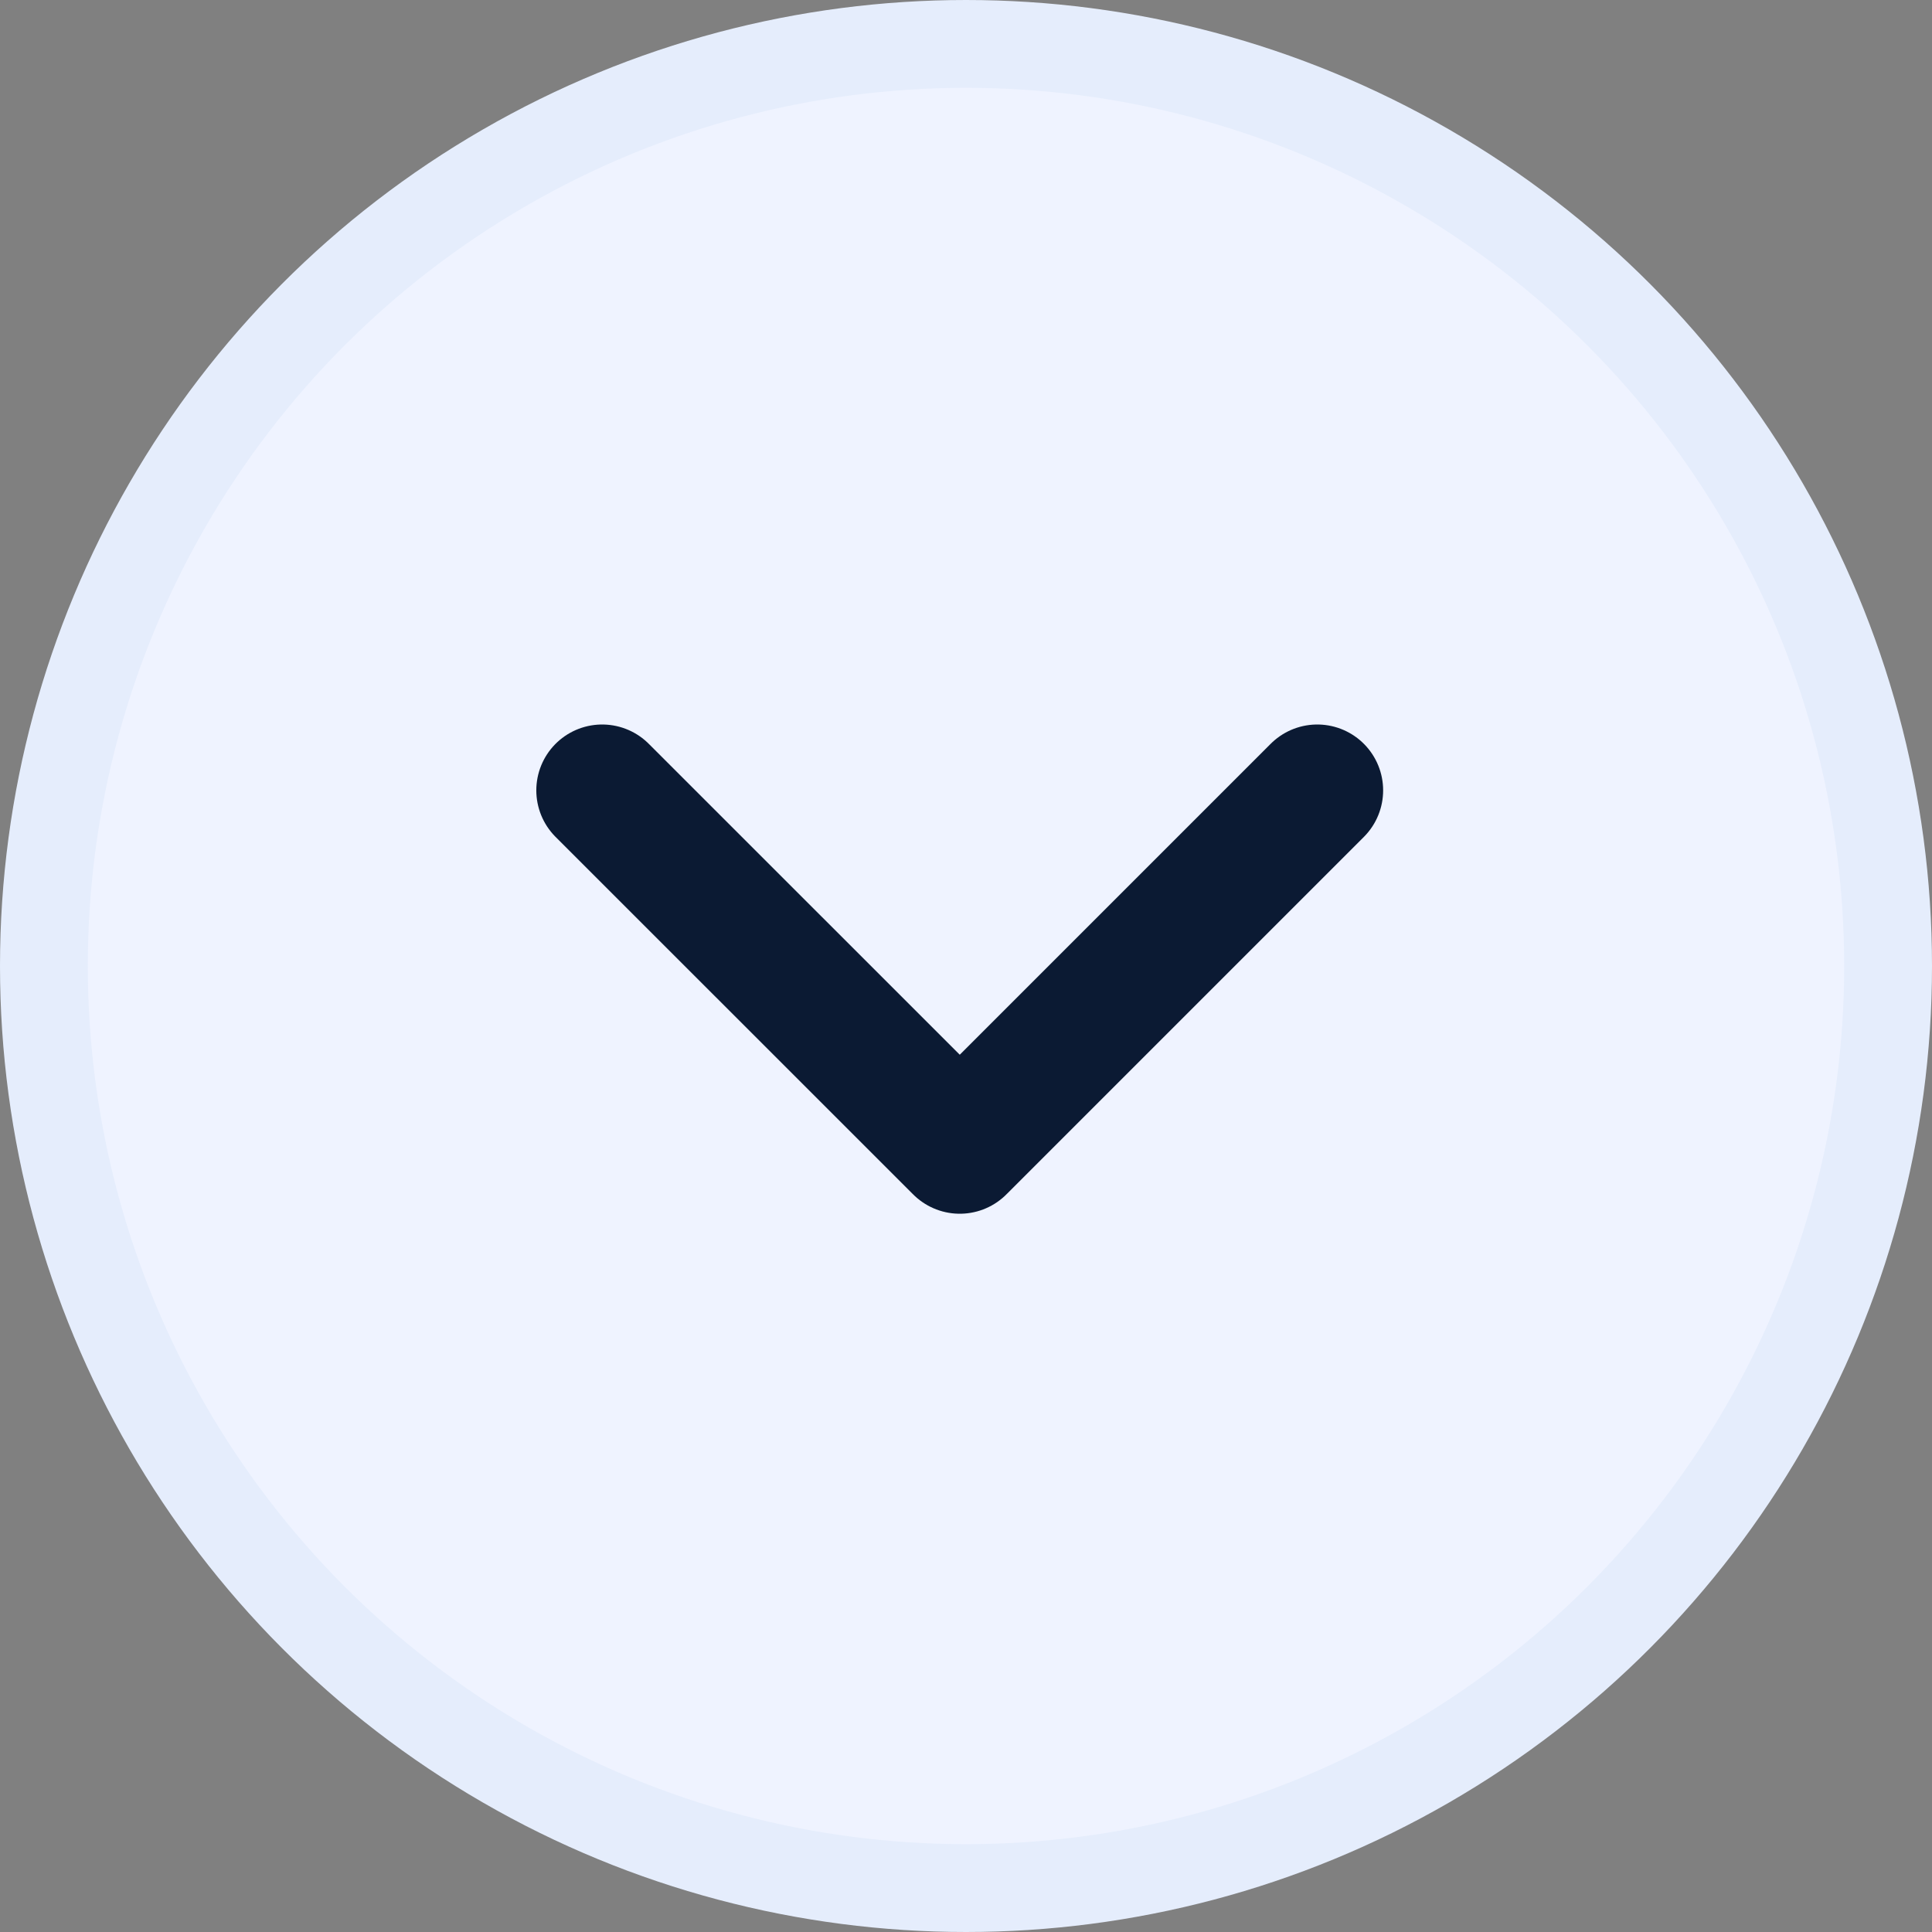 <svg width="22" height="22" viewBox="0 0 22 22" fill="none" xmlns="http://www.w3.org/2000/svg">
<rect x="0" y="0" width="22" height="22" fill="#808080" stroke="none"/>
<circle cx="11" cy="11" r="10.5" transform="rotate(180 11 11)" fill="#EFF3FF" stroke="#E5EDFC"/>
<path d="M6.857 9L10.929 13.071L15 9" stroke="#0B1A33" stroke-width="1.5" stroke-linecap="round" stroke-linejoin="round"/>
</svg>
